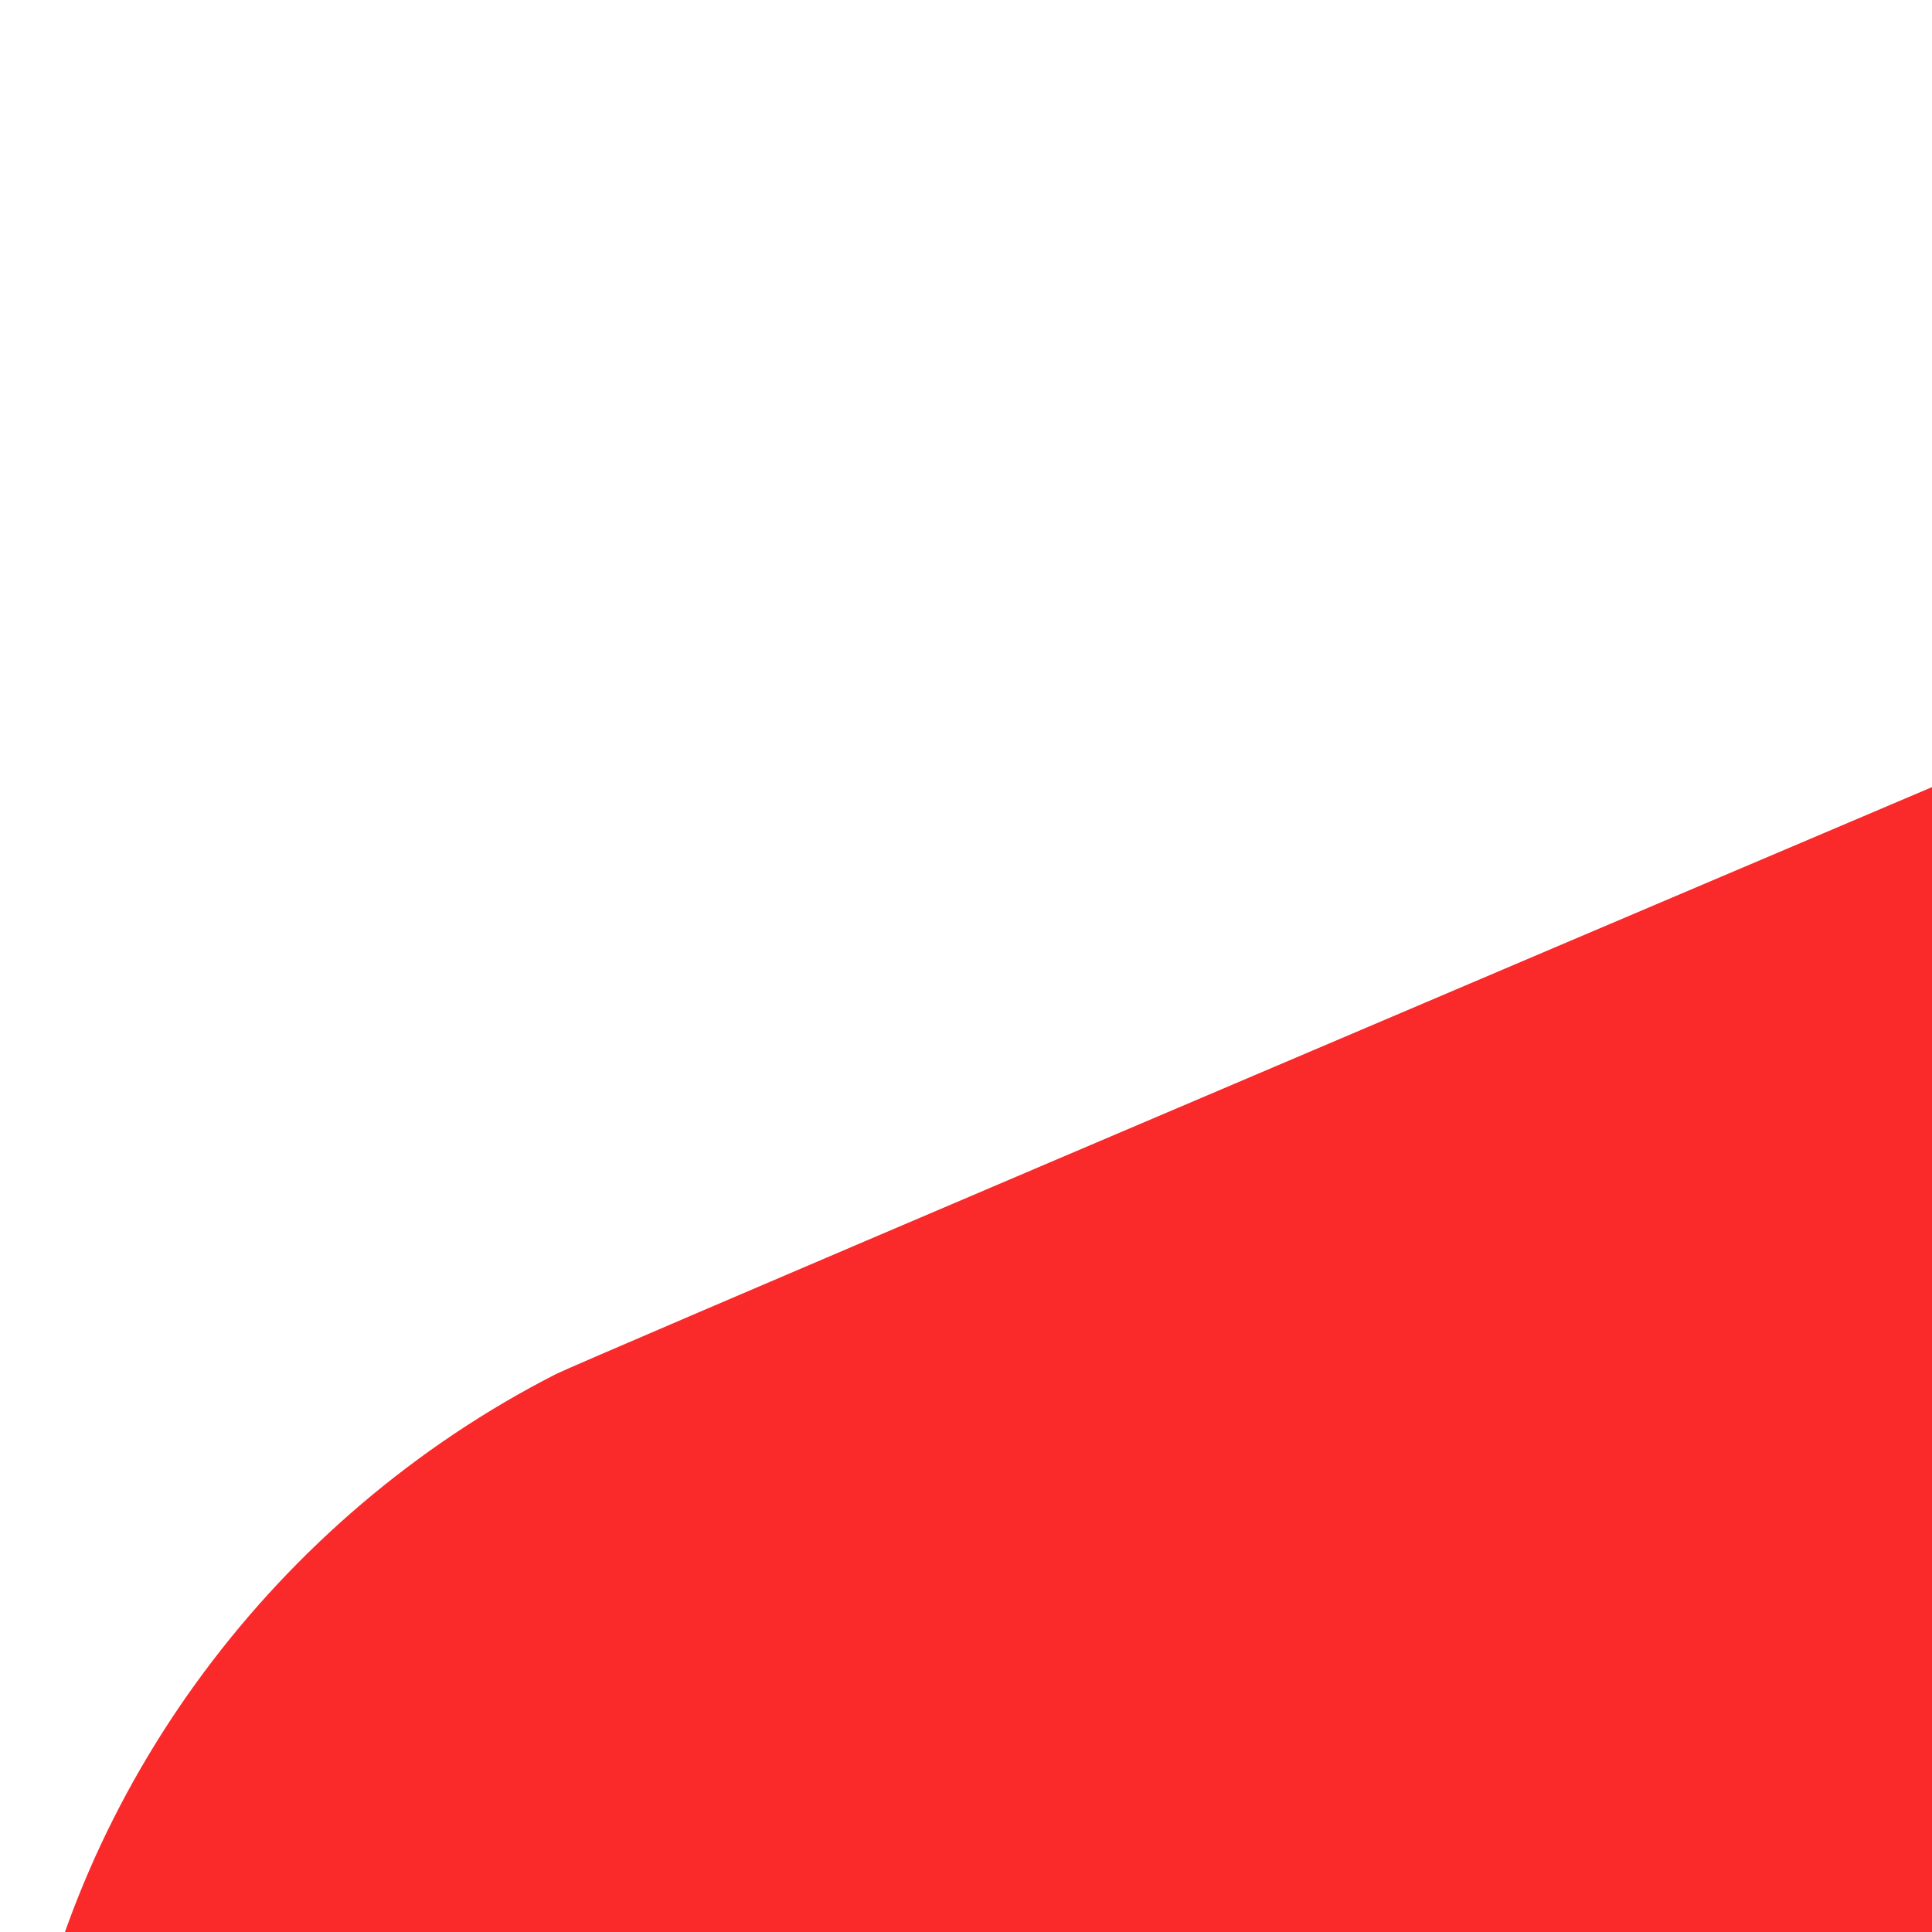 <?xml version="1.0" standalone="no"?>
<!DOCTYPE svg PUBLIC "-//W3C//DTD SVG 20010904//EN"
 "http://www.w3.org/TR/2001/REC-SVG-20010904/DTD/svg10.dtd">
<svg version="1.0" xmlns="http://www.w3.org/2000/svg"
 width="500pt" height="500pt" viewBox="0 0 500 500"
 preserveAspectRatio="xMidYMid meet">

<g transform="translate(0,2126) scale(0.1,-0.1)"
fill="#fa292a" stroke="none">
<path d="M9880 21230 c-102 -12 -210 -36 -289 -64 -125 -44 -8046 -3408 -8152
-3462 -725 -370 -1245 -1069 -1378 -1855 -37 -213 -43 -385 -31 -782 6 -199
15 -436 20 -527 177 -2974 1039 -5904 2447 -8319 1381 -2370 3258 -4222 5598
-5525 272 -151 836 -435 978 -492 507 -204 1087 -235 1623 -89 182 50 308 102
609 251 2226 1099 4083 2692 5515 4729 1607 2285 2671 5138 3055 8190 74 594
116 1143 135 1783 12 396 5 569 -31 785 -133 782 -654 1482 -1378 1851 -118
60 -8071 3438 -8166 3468 -158 51 -400 76 -555 58z m3800 -4324 c1994 -846
3636 -1543 3649 -1549 23 -12 23 -13 22 -172 -4 -436 -56 -1121 -127 -1665
-171 -1321 -493 -2601 -959 -3815 -296 -772 -683 -1569 -1096 -2257 -1107
-1844 -2586 -3307 -4389 -4343 -277 -159 -728 -395 -755 -395 -3 0 -5 3542 -5
7871 0 7492 1 7871 18 7866 9 -2 1648 -696 3642 -1541z"/>
</g>
</svg>
